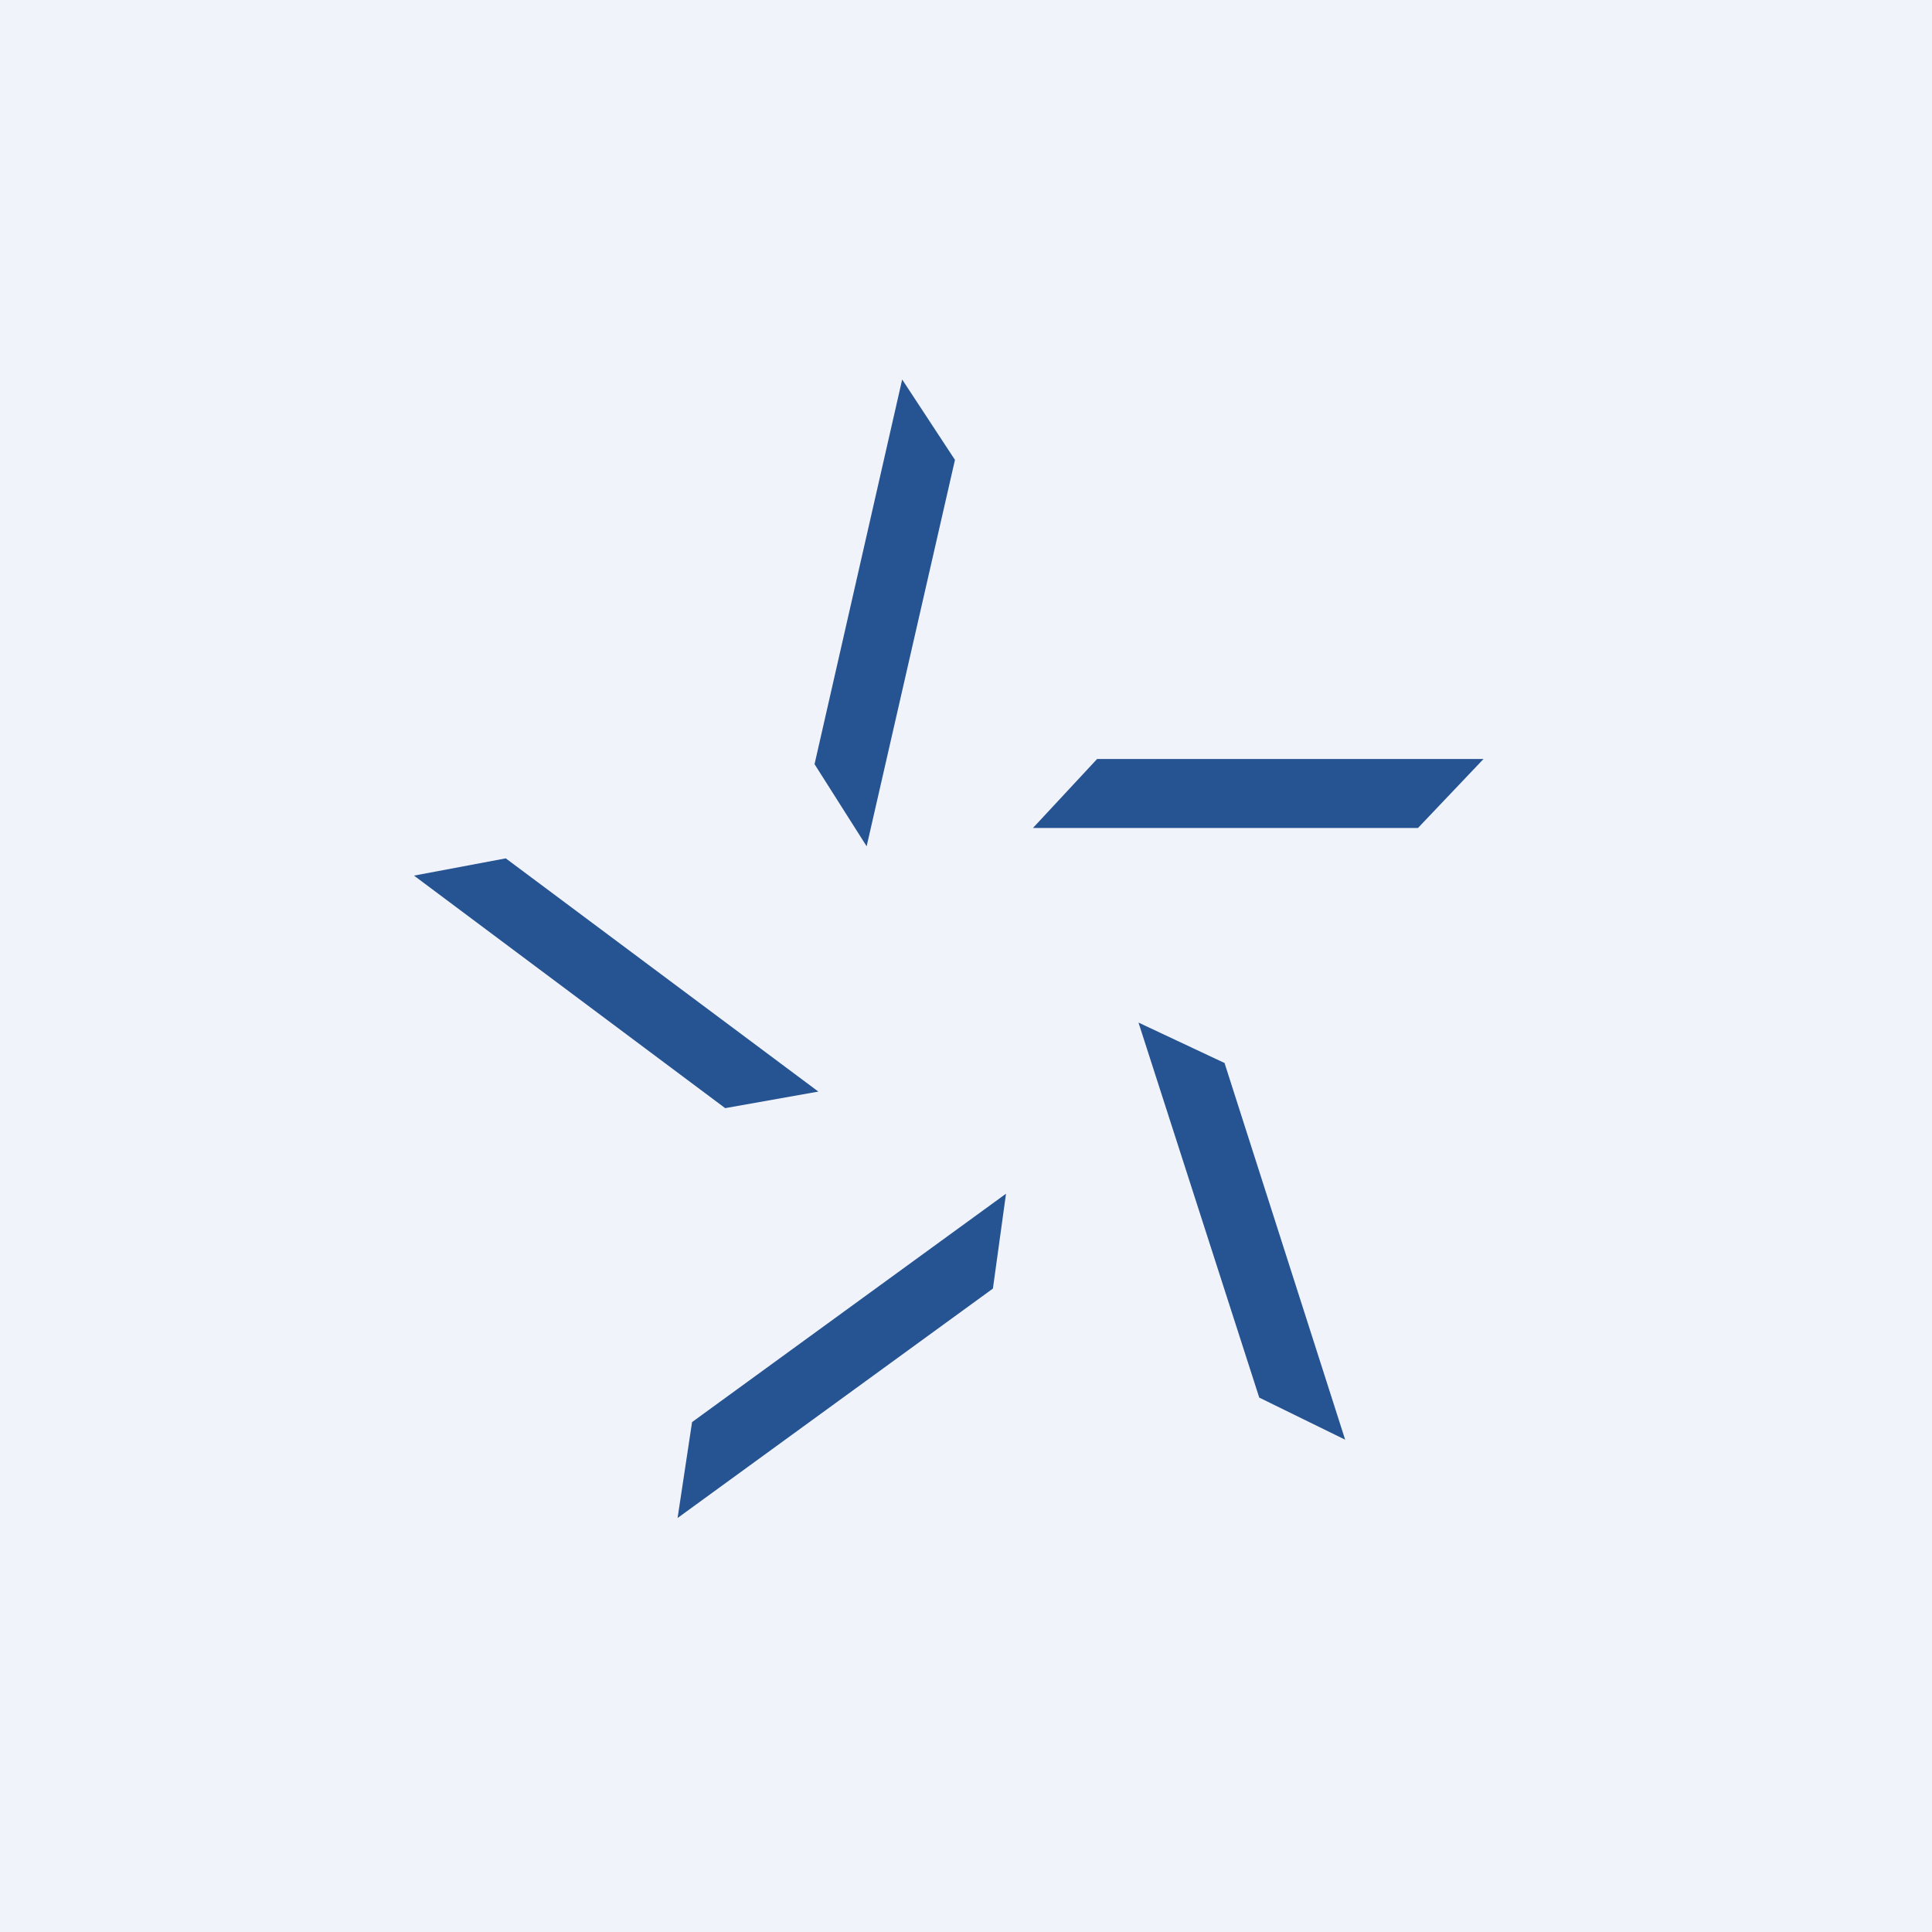 <!-- by TradingView --><svg width="56" height="56" viewBox="0 0 56 56" xmlns="http://www.w3.org/2000/svg"><path fill="#F0F3FA" d="M0 0h56v56H0z"/><path d="m25.12 24.53 2.56-11.2L26.15 11l-2.54 11.15 1.51 2.38ZM31.8 22H43l-1.9 2H29.94l1.86-2Zm3.69 8.8 3.5 10.93-2.49-1.22L33 29.64l2.49 1.17ZM19.64 44l9.14-6.65.38-2.75-9.1 6.62-.42 2.78Zm-4.98-19.12 9.06 6.76-2.7.48L12 25.38l2.66-.5Z" fill="#265391"/></svg>